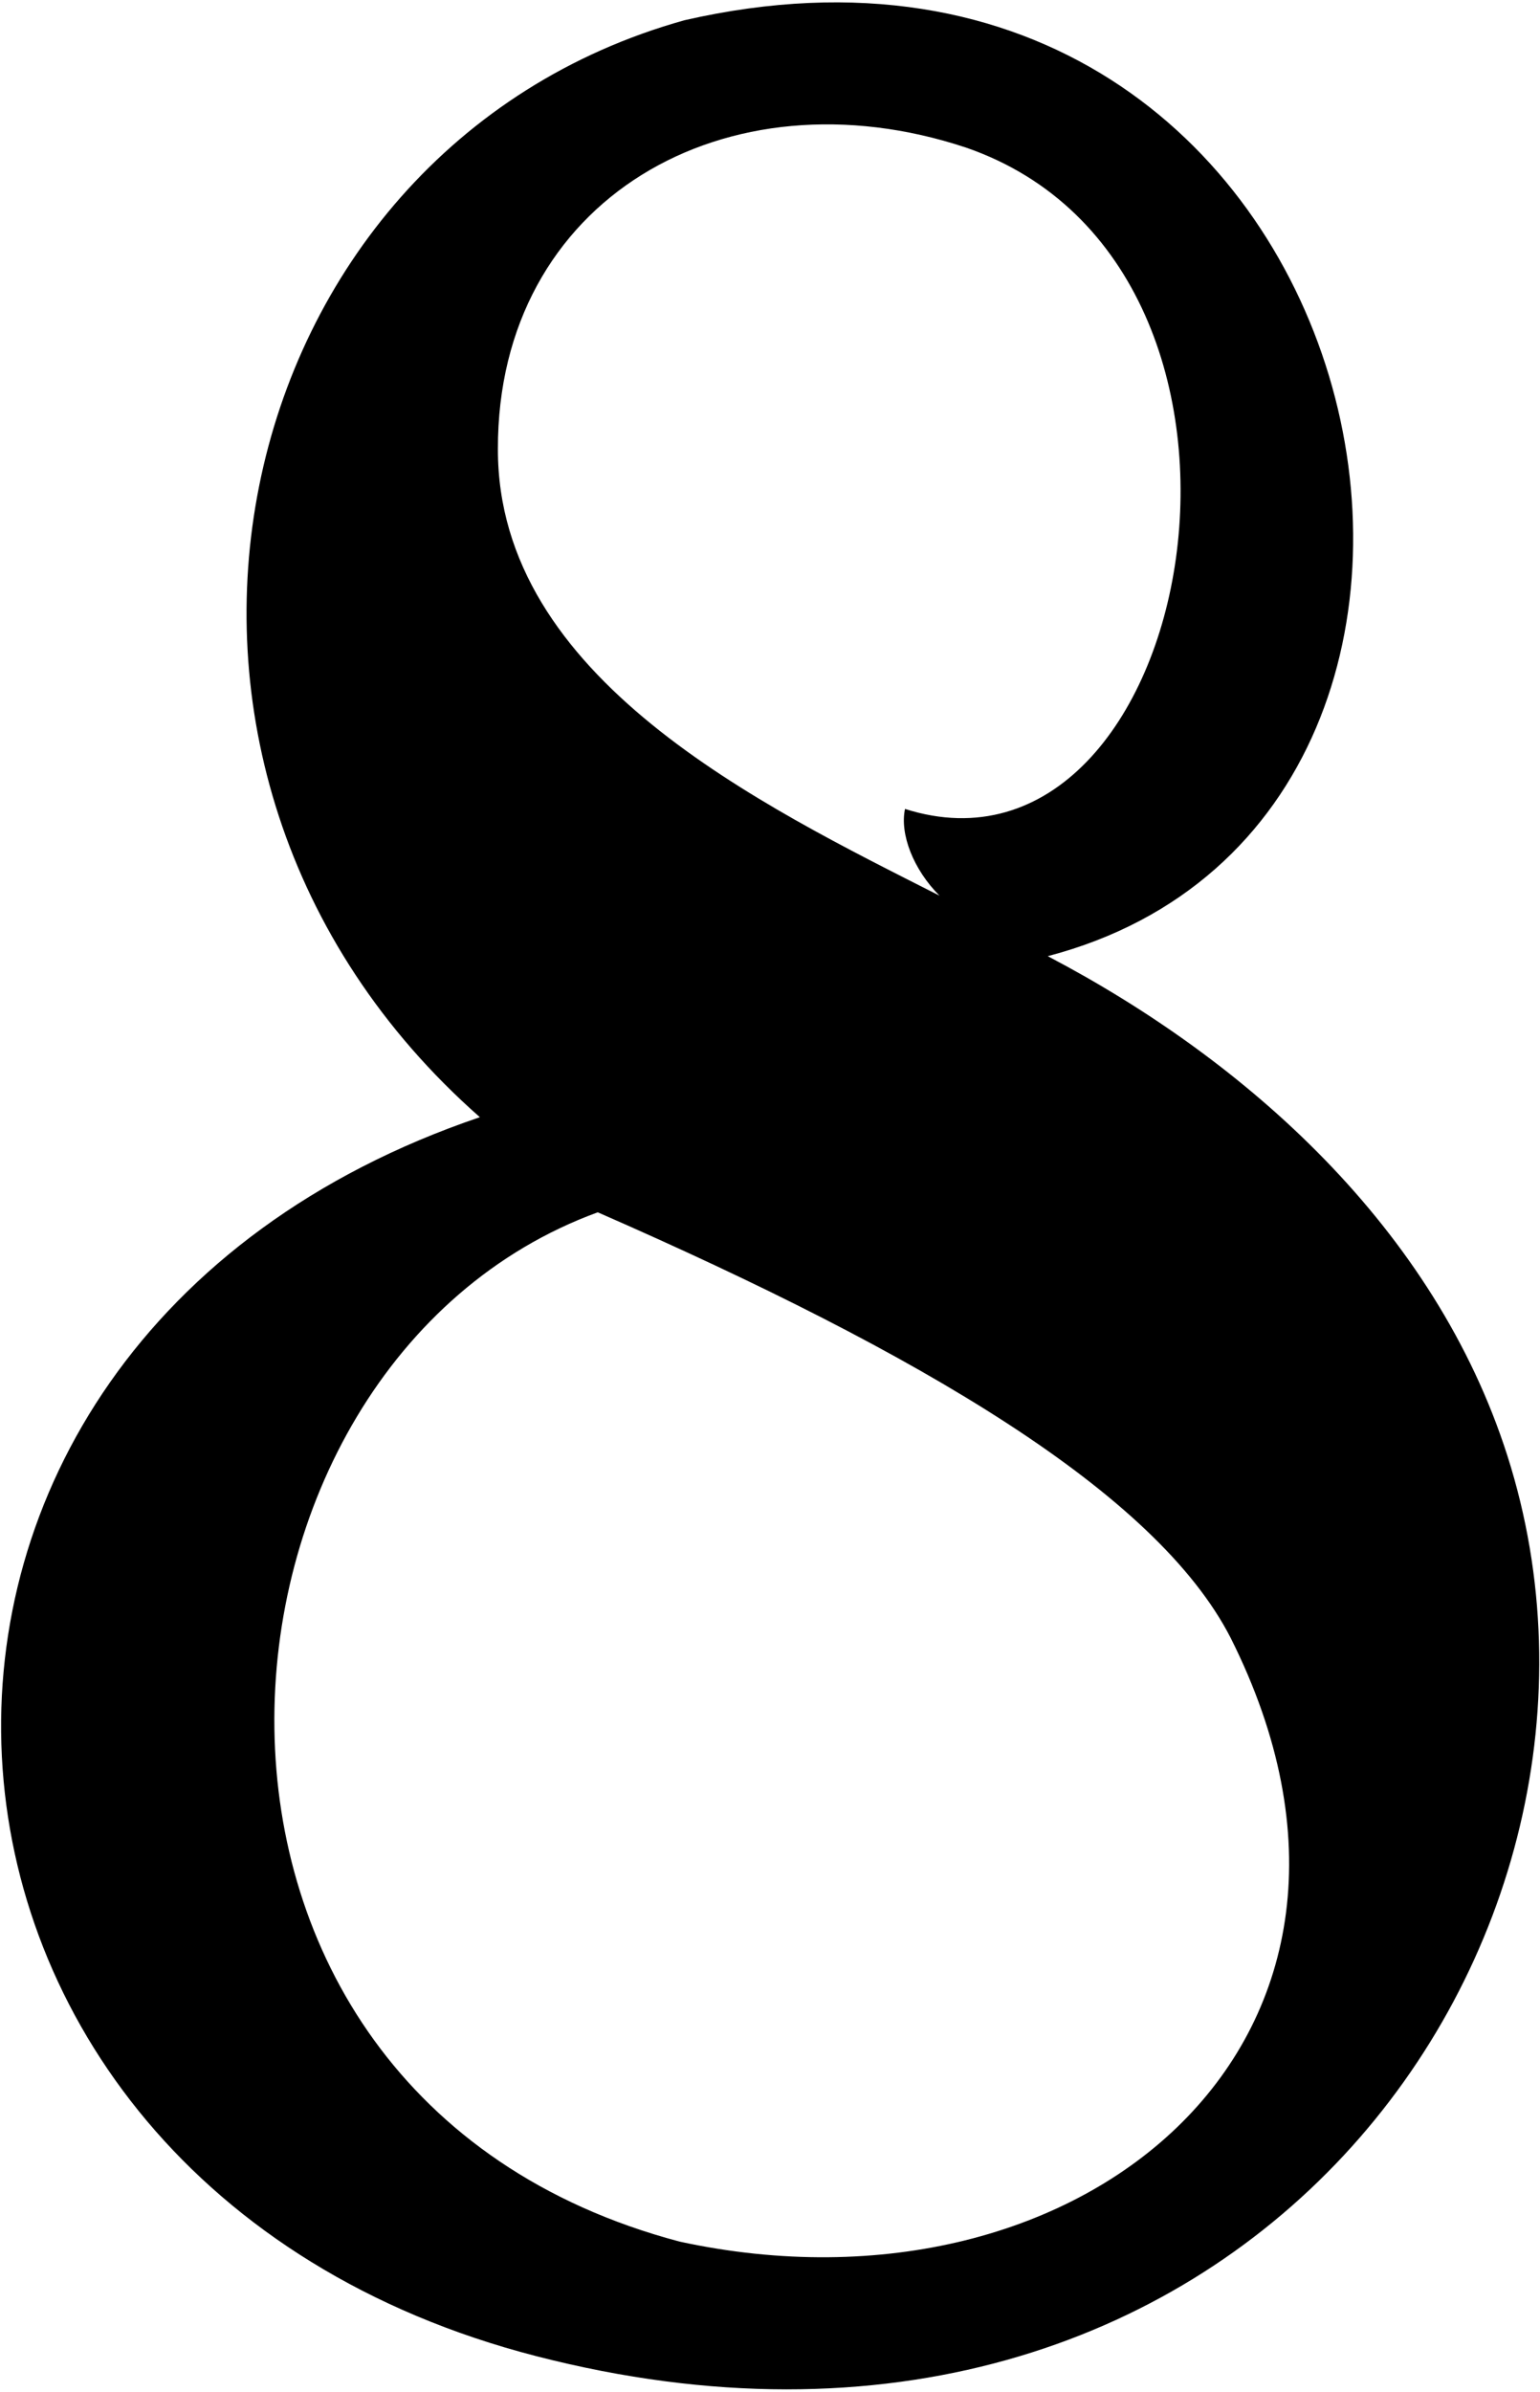 <?xml version="1.0" encoding="UTF-8"?>
<svg xmlns="http://www.w3.org/2000/svg" xmlns:xlink="http://www.w3.org/1999/xlink" width="384pt" height="596pt" viewBox="0 0 384 596" version="1.1">
<g id="surface1">
<path style=" stroke:none;fill-rule:nonzero;fill:rgb(0%,0%,0%);fill-opacity:1;" d="M 375.852 362.648 C 357.781 306.148 311.051 264.328 261.254 238.23 C 395.523 203.09 344.148 -34.66 170.652 5.047 C 55.023 37.34 20.523 191.09 119.652 278.348 C -47.727 335.09 -35.5 543.5 133.754 587.047 C 309.008 632.141 414.5 483.5 375.852 362.648 Z M 240.852 36.762 C 328.023 66.801 298.398 224.652 225.664 201.547 C 224.336 207.777 227.711 216.59 234.254 223.148 C 189.852 200.648 124.023 168.965 124.152 111.848 C 124.023 49.715 181.023 16.926 240.852 36.762 Z M 169.453 558.496 C 31.023 521.84 45.273 339.965 149.051 302.047 C 229.773 337.34 288.273 371.84 306.867 408.086 C 356.746 507.34 270.648 580.398 169.453 558.496 "/>
</g>
</svg>
